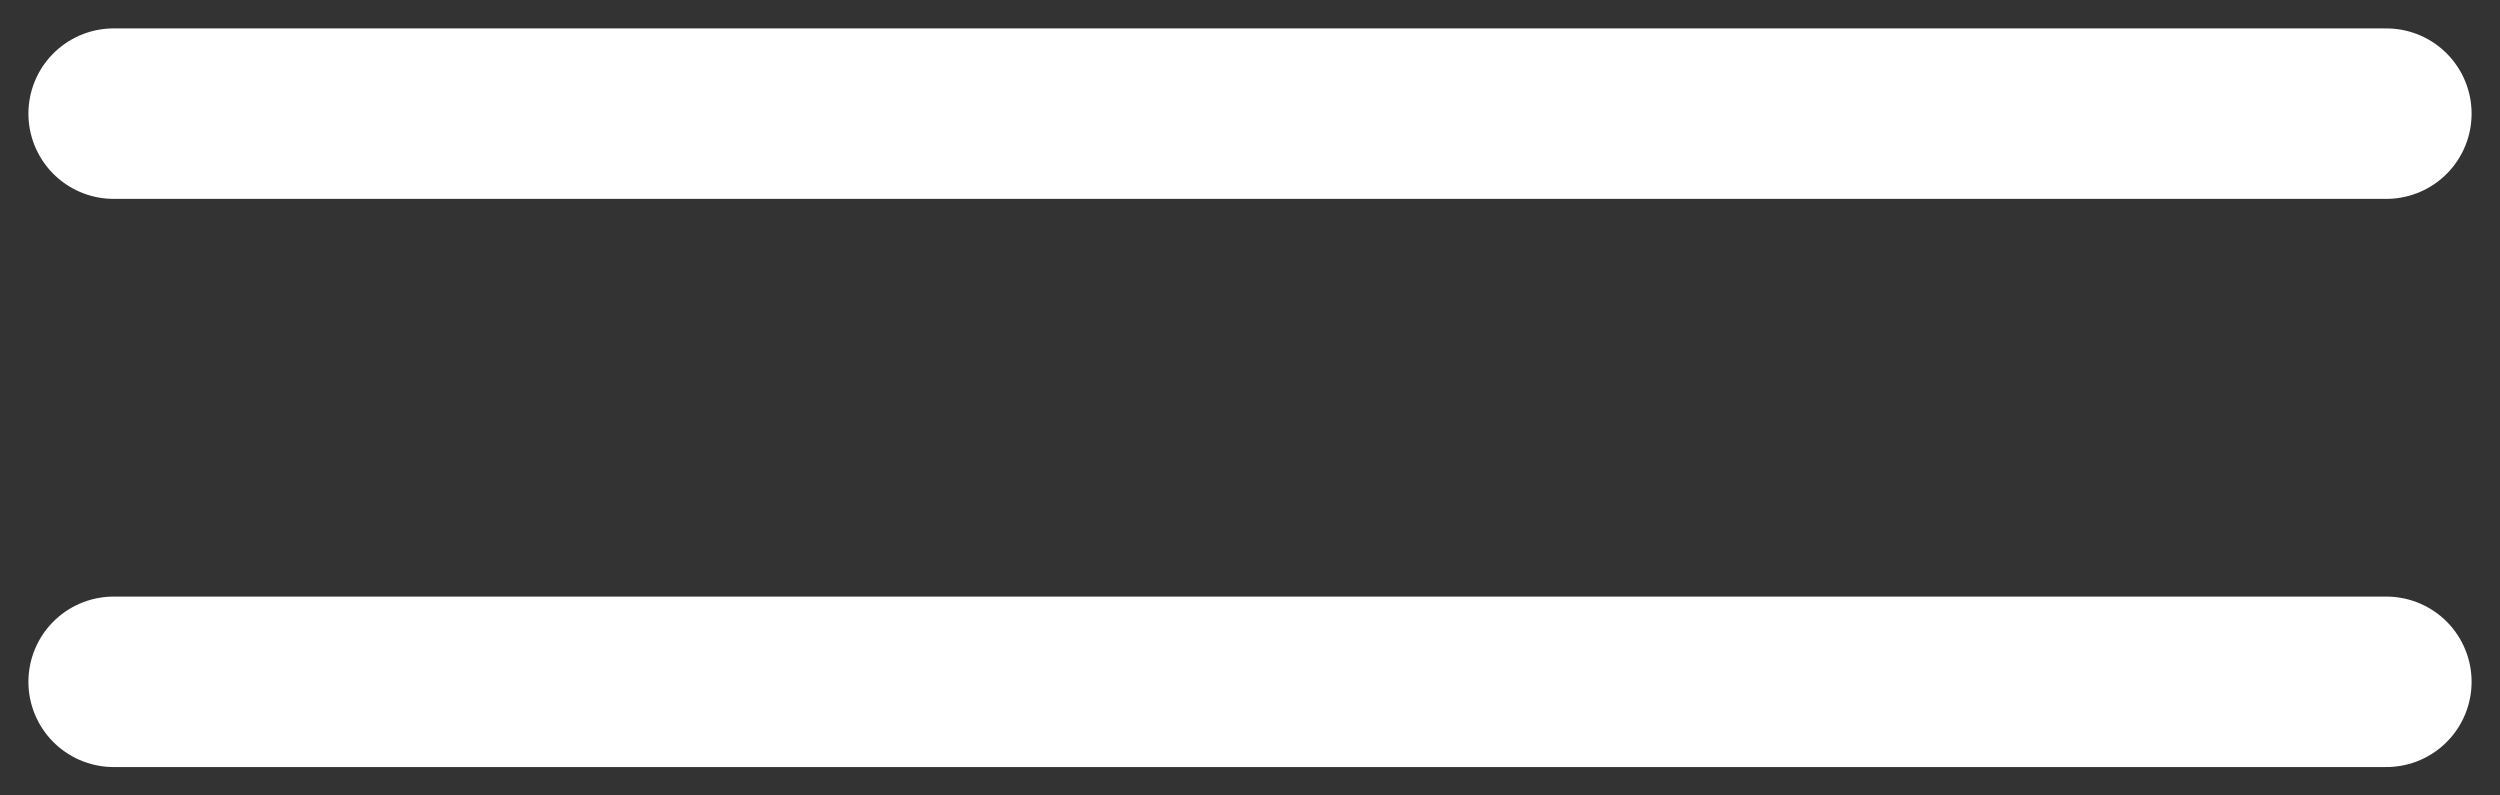 <svg width="44" height="14" viewBox="0 0 44 14" fill="none" xmlns="http://www.w3.org/2000/svg">
<rect x="0" y="0" width="44" height="14" fill="#333333" stroke="none"/>
<path d="M2 12H42M2 2H42" stroke="white" stroke-width="3" stroke-linecap="round"/>
</svg>
